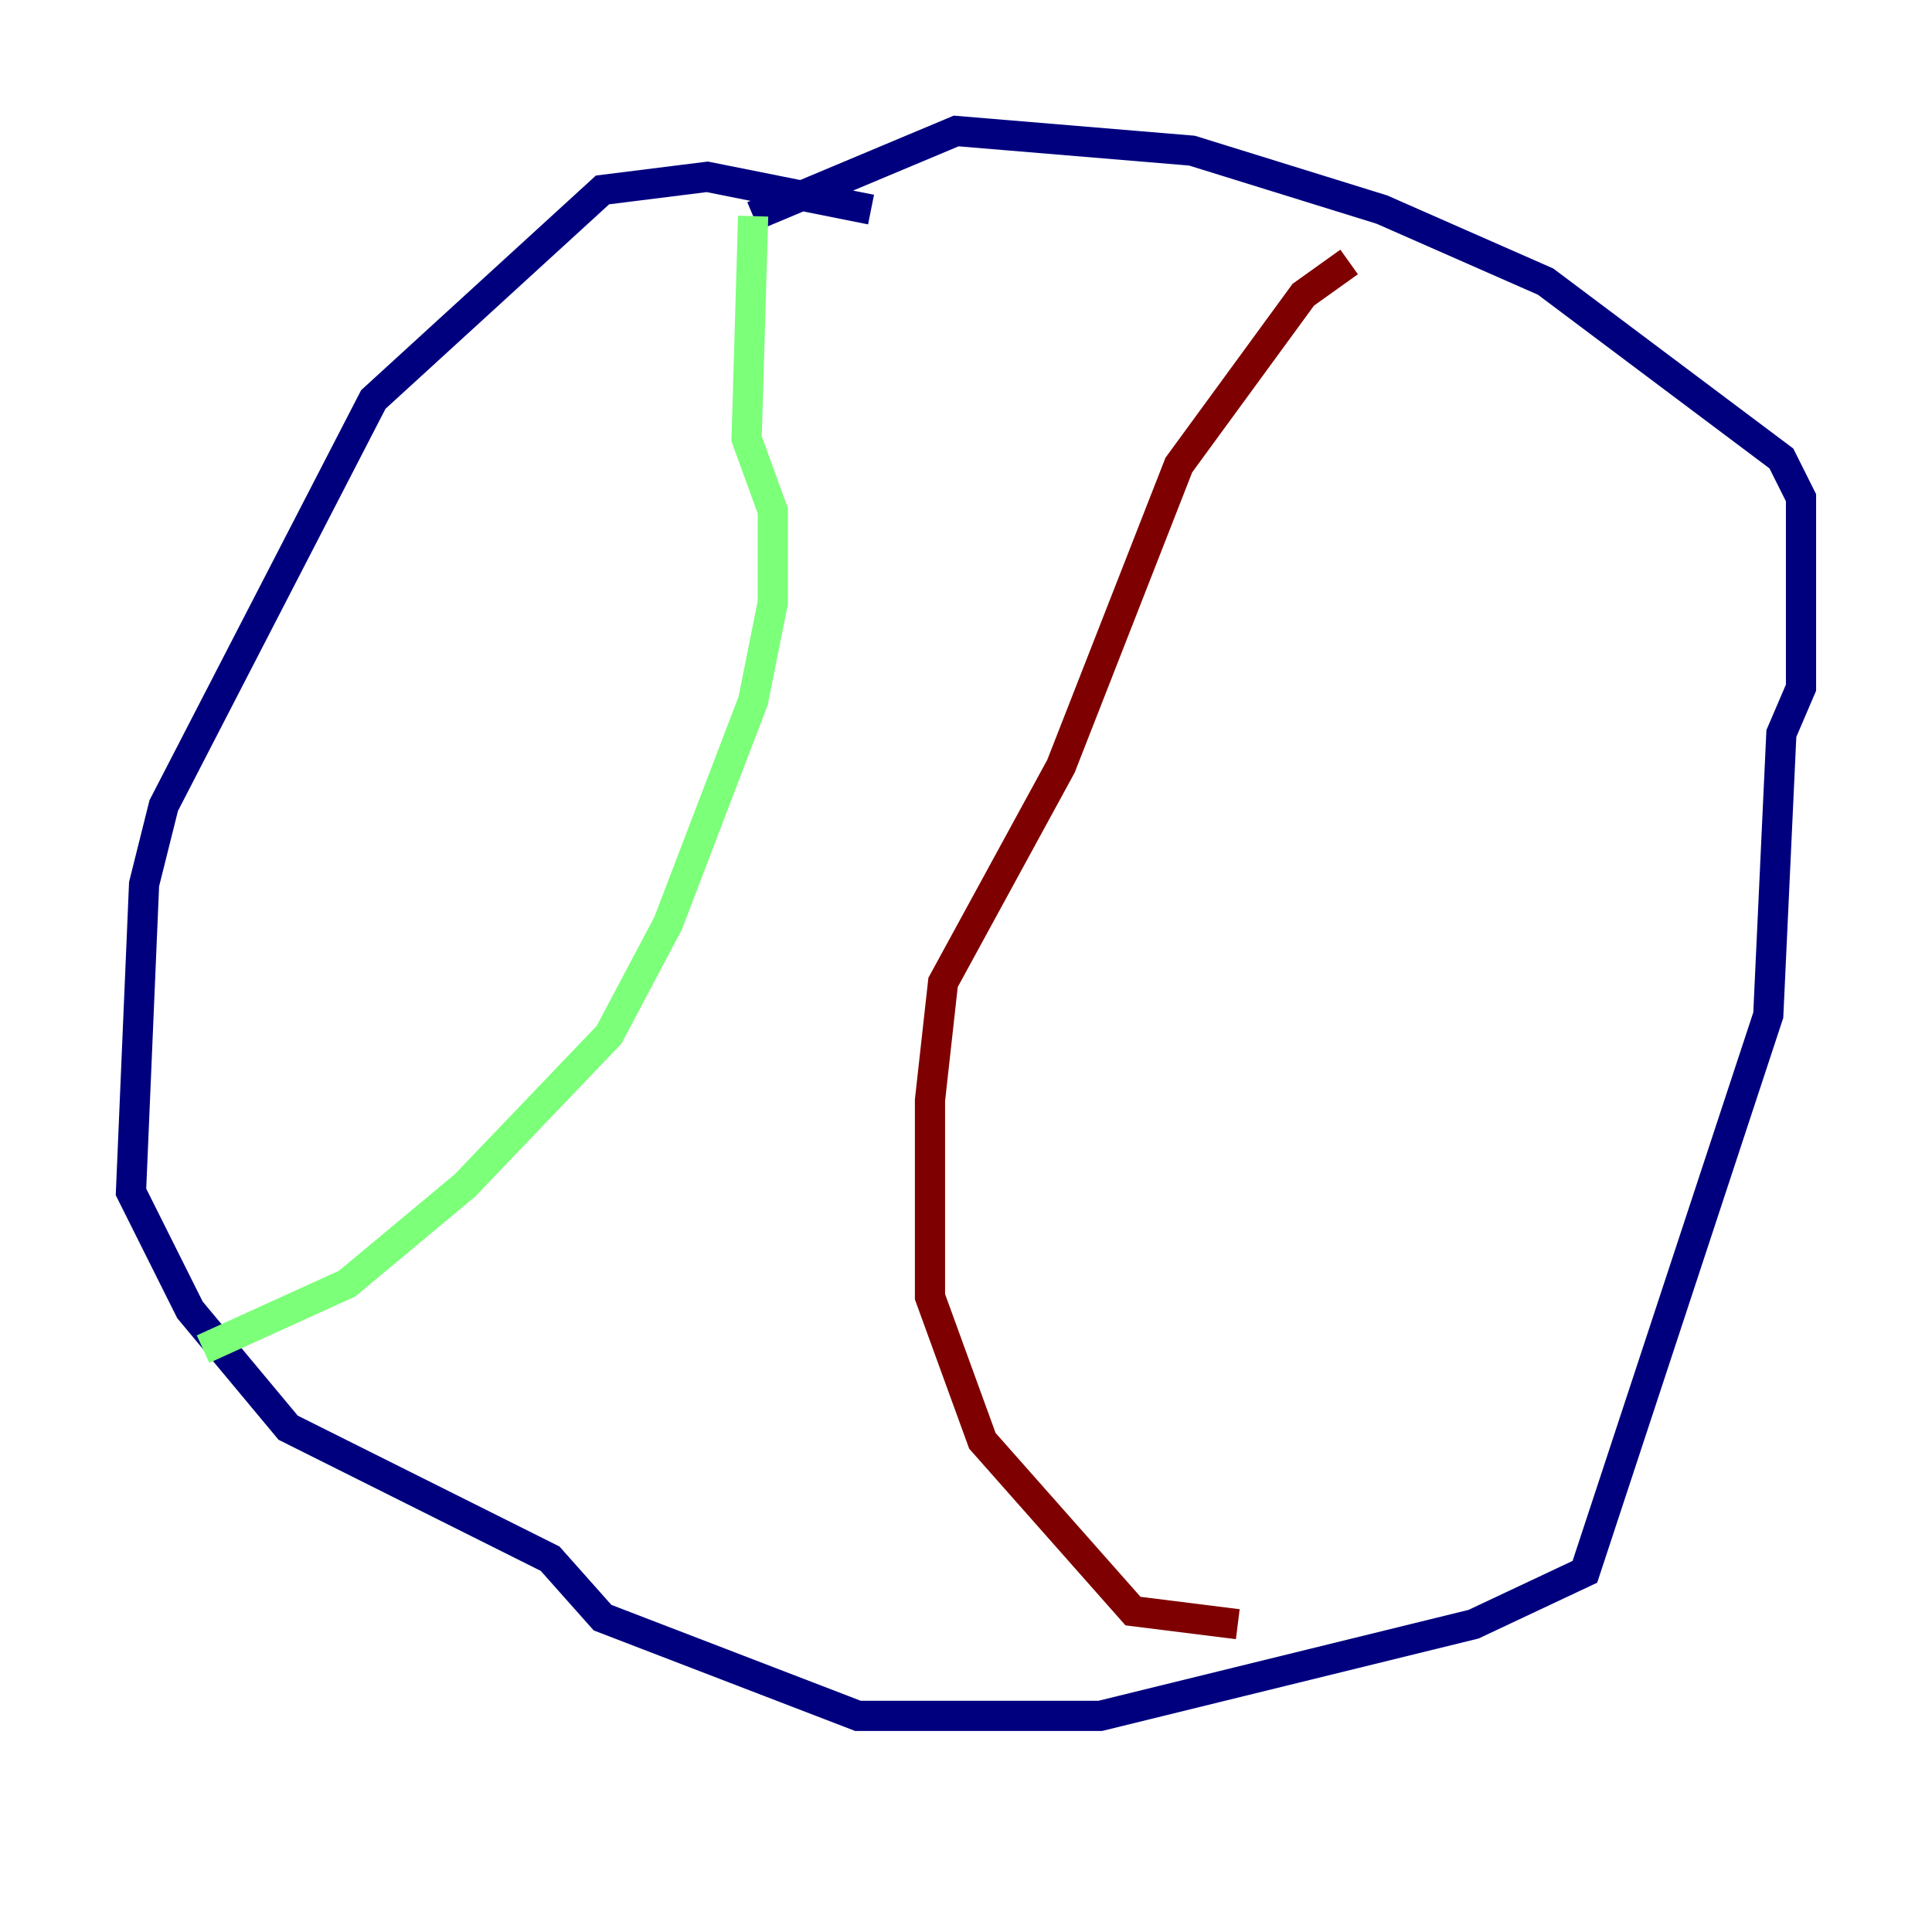 <?xml version="1.0" encoding="utf-8" ?>
<svg baseProfile="tiny" height="128" version="1.2" viewBox="0,0,128,128" width="128" xmlns="http://www.w3.org/2000/svg" xmlns:ev="http://www.w3.org/2001/xml-events" xmlns:xlink="http://www.w3.org/1999/xlink"><defs /><polyline fill="none" points="57.709,13.885 46.861,11.715 39.919,12.583 24.732,26.468 10.848,53.37 9.546,58.576 8.678,78.969 12.583,86.78 19.091,94.59 36.447,103.268 39.919,107.173 56.841,113.681 72.895,113.681 97.627,107.607 105.003,104.136 117.153,67.254 118.02,48.597 119.322,45.559 119.322,32.976 118.02,30.373 102.4,18.658 91.552,13.885 78.969,9.98 63.349,8.678 49.898,14.319" stroke="#00007f" stroke-width="2" /><polyline fill="none" points="49.898,14.319 49.464,29.071 51.2,33.844 51.2,39.919 49.898,46.427 44.258,61.18 40.352,68.556 30.807,78.536 22.997,85.044 13.451,89.383" stroke="#7cff79" stroke-width="2" /><polyline fill="none" points="89.383,17.356 86.346,19.525 78.102,30.807 70.291,50.766 62.481,65.085 61.614,72.895 61.614,85.912 65.085,95.458 75.064,106.739 82.007,107.607" stroke="#7f0000" stroke-width="2" /></svg>